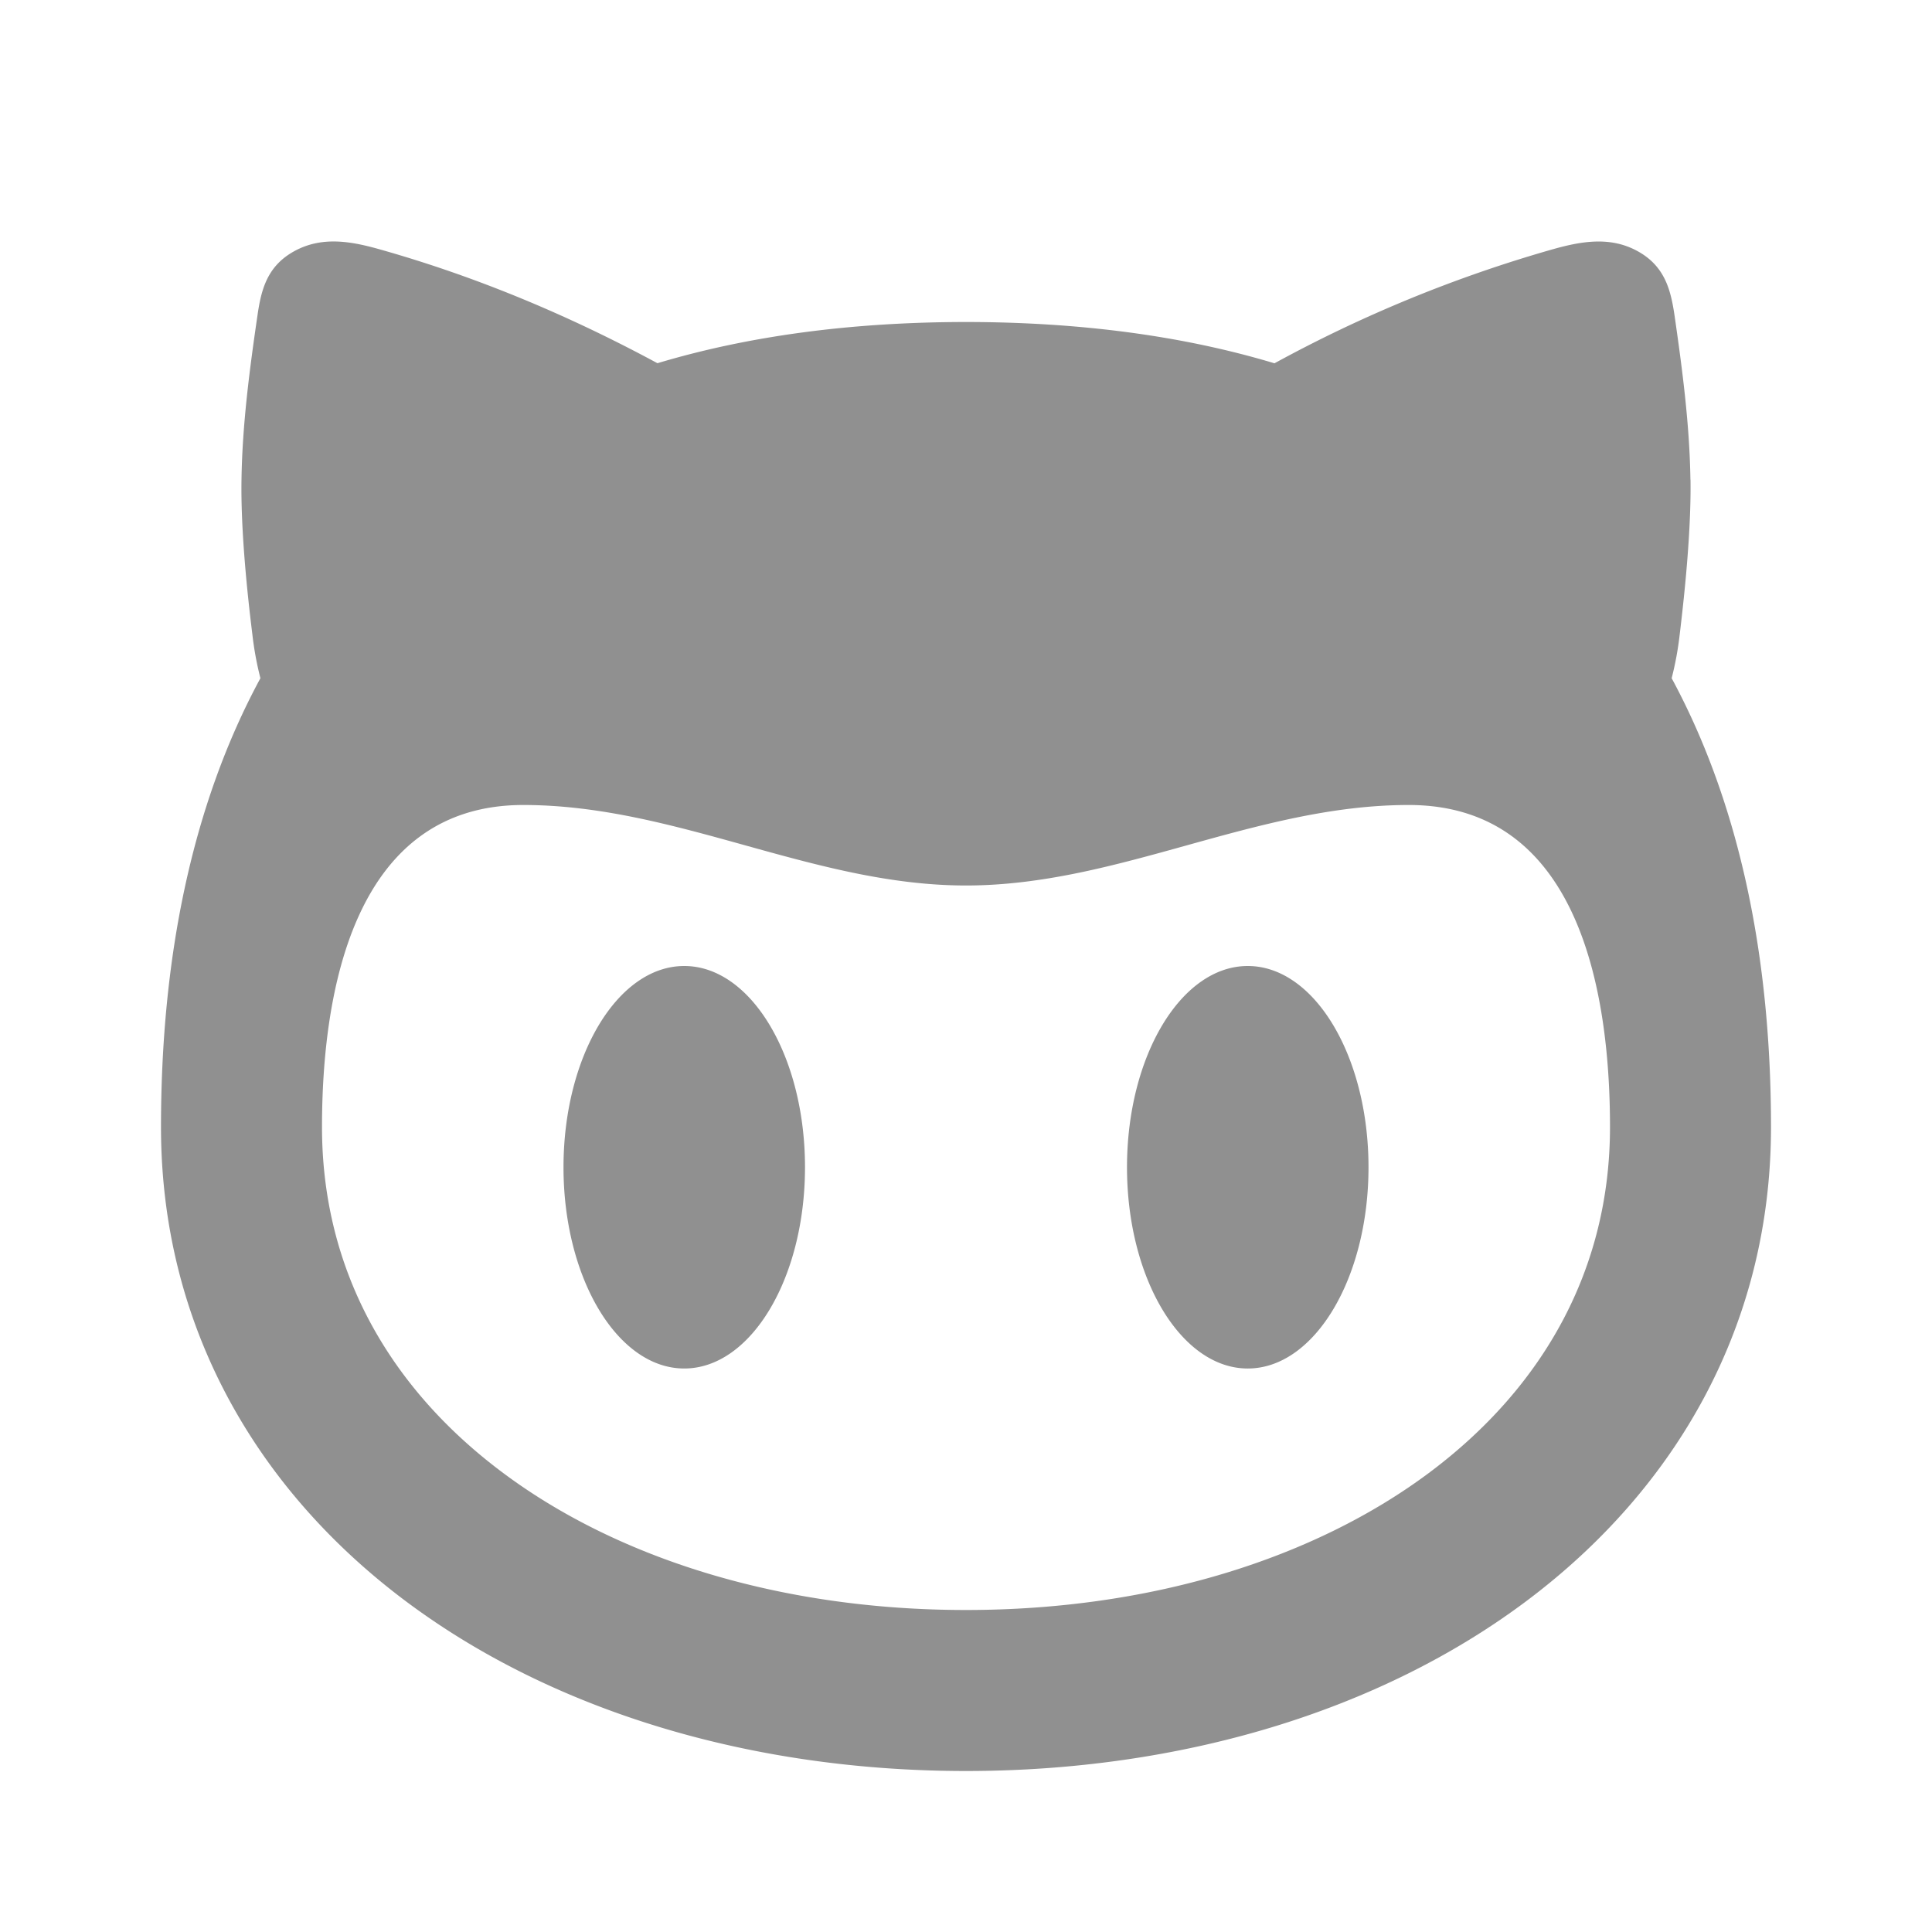 <svg width="800" height="800" viewBox="0 0 24 24" fill="#909090" xmlns="http://www.w3.org/2000/svg">
  <path fill-rule="evenodd" clip-rule="evenodd" d="M21 5.958c.009.607-.067 1.368-.134 1.923a4 4 0 0 1-.1.544C21.622 10.01 22 11.917 22 14c0 2.468-1.187 4.501-3.036 5.887C17.132 21.261 14.66 22 12 22s-5.132-.74-6.964-2.113C3.187 18.501 2 16.468 2 14c0-2.083.377-3.99 1.235-5.575a4 4 0 0 1-.1-.544C3.066 7.326 2.99 6.565 3 5.958c.01-.683.1-1.366.199-2.044.046-.314.118-.609.459-.795.348-.19.714-.12 1.075-.017 1.218.345 2.36.83 3.434 1.41Q9.867 4.002 12 4q2.133.002 3.832.513a16.8 16.8 0 0 1 3.434-1.41c.361-.103.728-.174 1.075.016.34.186.413.481.46.795.098.678.188 1.361.198 2.044M20 14c0-1.687-.388-4-2.5-4-.952 0-1.853.25-2.753.5-.899.25-1.797.5-2.747.5s-1.848-.25-2.747-.5c-.9-.25-1.8-.5-2.753-.5C4.394 10 4 12.32 4 14c0 1.764.827 3.231 2.236 4.287C7.66 19.356 9.69 20 12 20s4.339-.645 5.764-1.713C19.173 17.23 20 15.764 20 14m-10 .5c0 1.38-.672 2.5-1.5 2.5S7 15.88 7 14.5 7.672 12 8.5 12s1.5 1.12 1.5 2.5m5.5 2.5c.828 0 1.5-1.12 1.5-2.5s-.672-2.5-1.5-2.5-1.5 1.12-1.5 2.5.672 2.5 1.5 2.5"/>
</svg>
